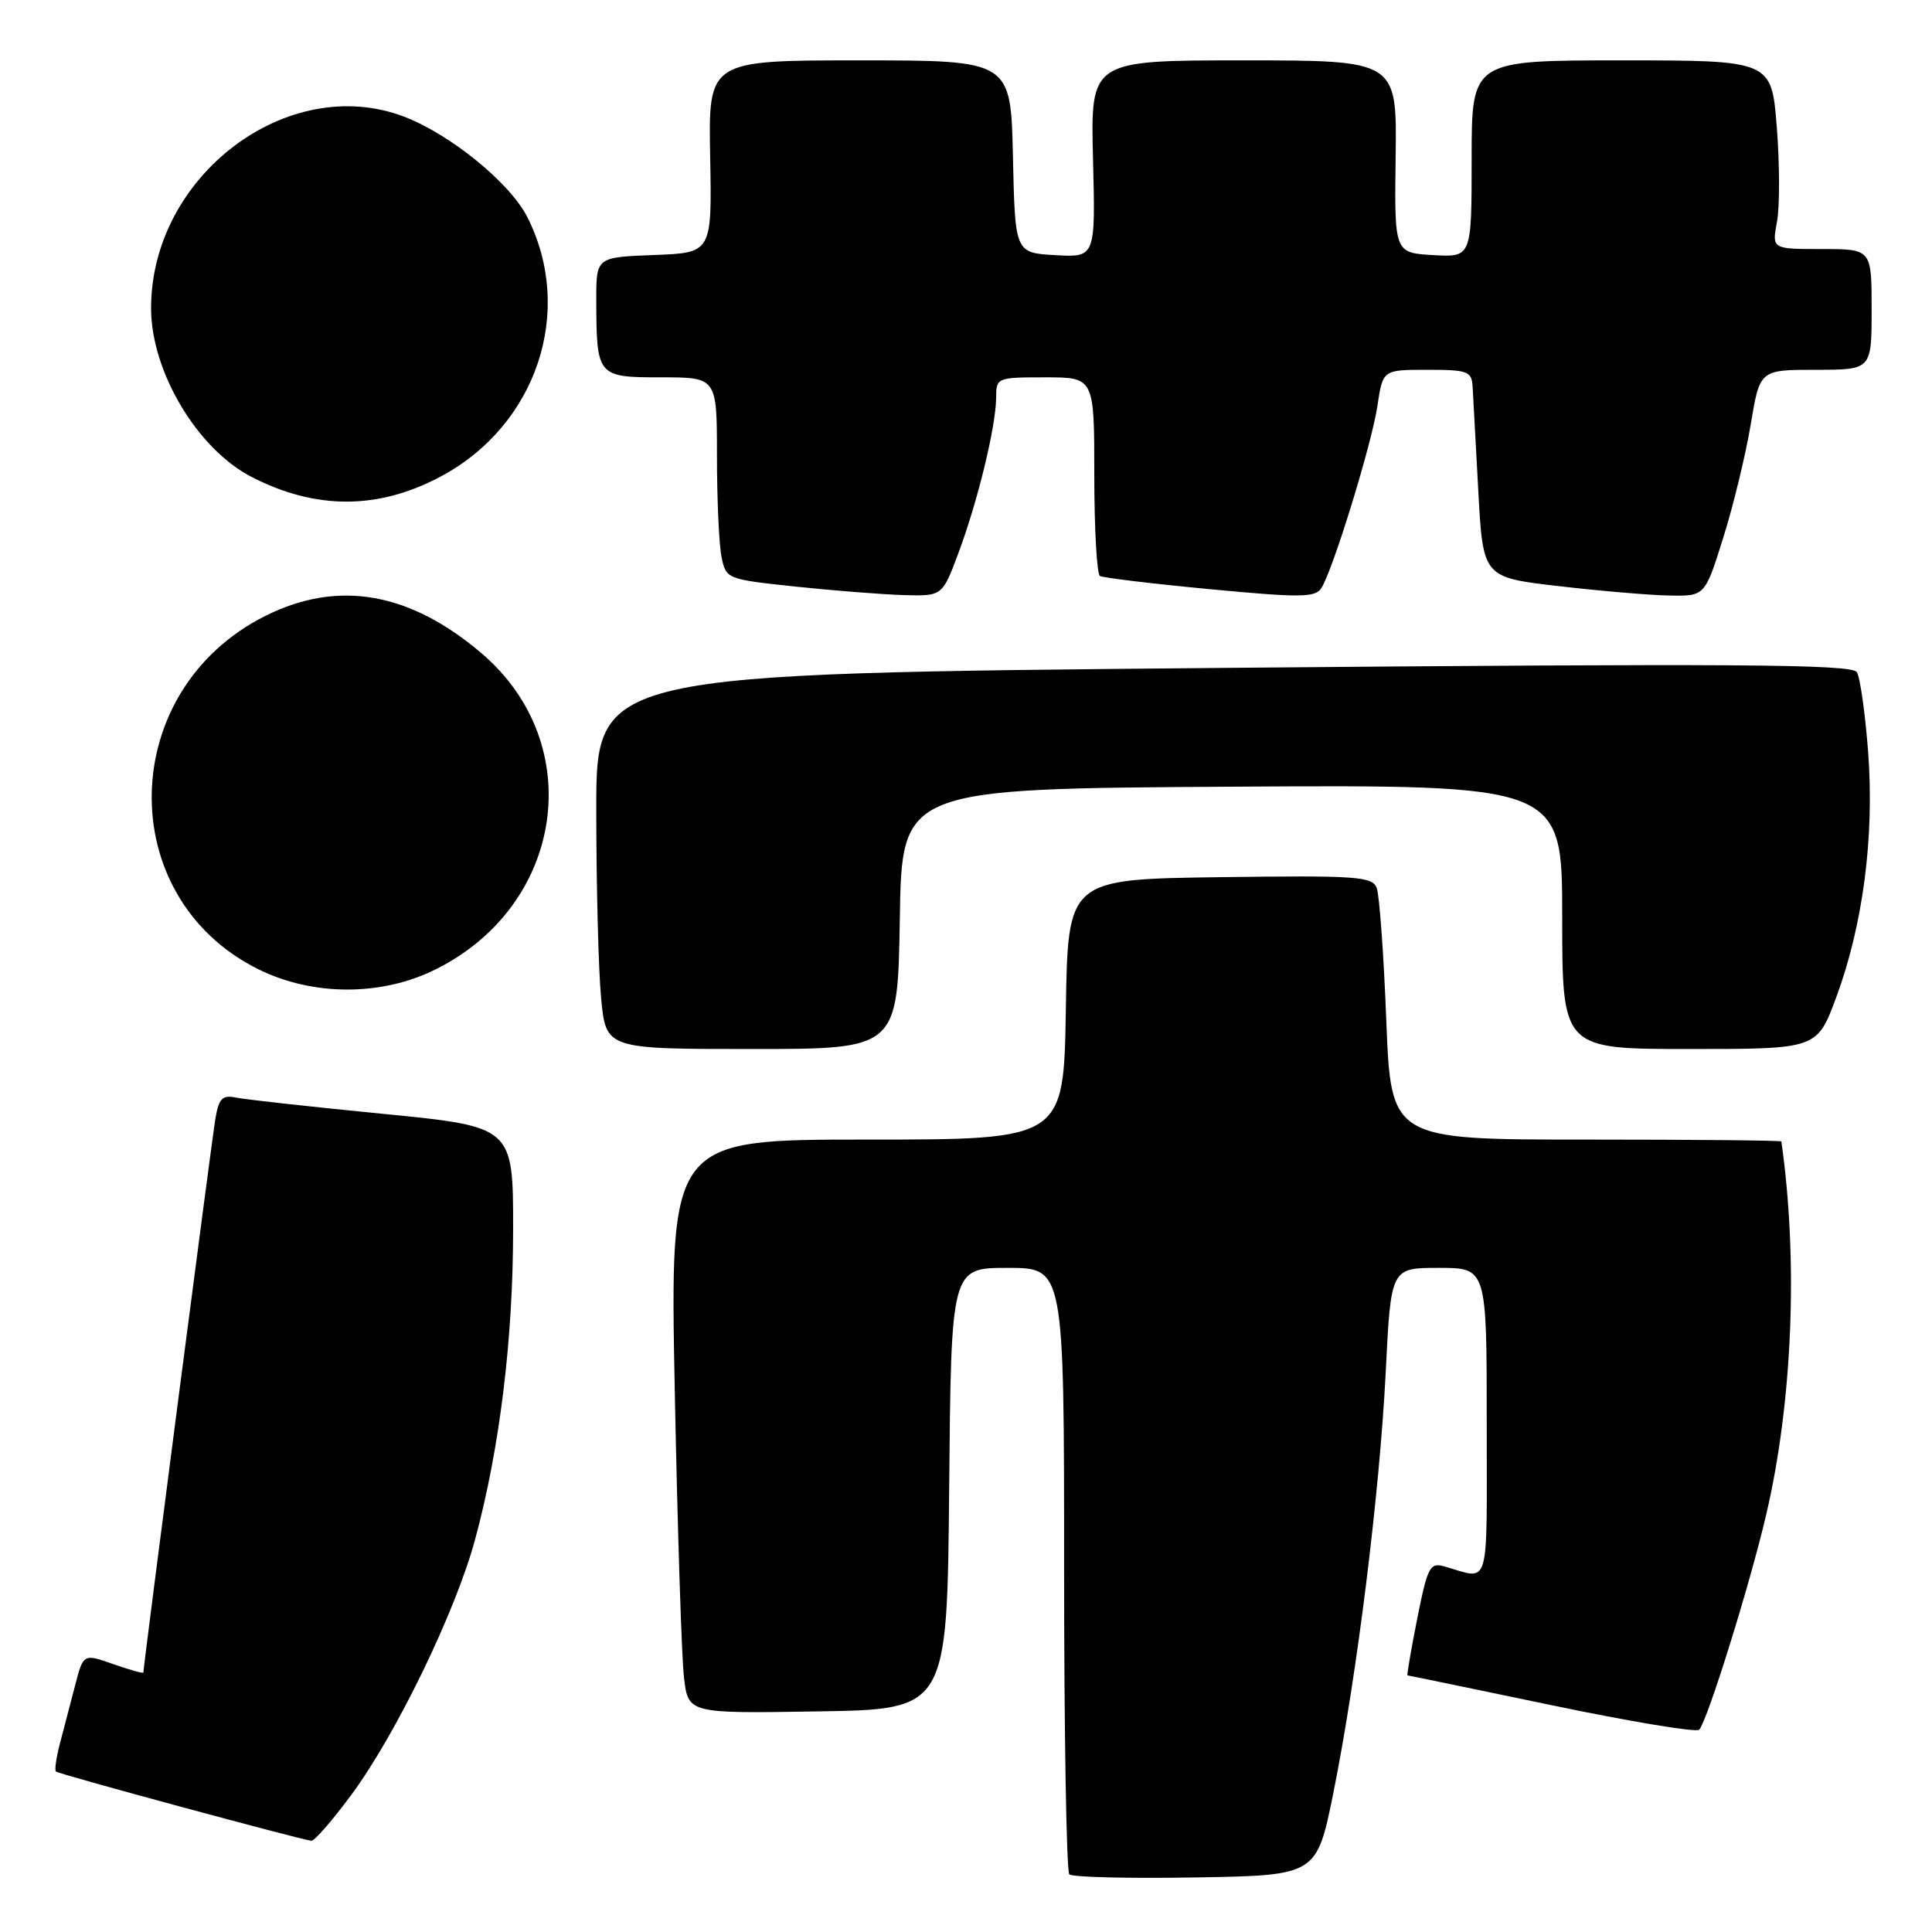 <?xml version="1.0" encoding="UTF-8" standalone="no"?>
<!DOCTYPE svg PUBLIC "-//W3C//DTD SVG 1.1//EN" "http://www.w3.org/Graphics/SVG/1.1/DTD/svg11.dtd" >
<svg xmlns="http://www.w3.org/2000/svg" xmlns:xlink="http://www.w3.org/1999/xlink" version="1.1" viewBox="0 0 256 256">
 <g >
 <path fill="currentColor"
d=" M 176.69 237.50 C 179.80 222.02 182.81 197.86 183.62 181.73 C 184.30 168.00 184.30 168.00 190.65 168.00 C 197.00 168.00 197.00 168.00 197.00 188.57 C 197.00 211.11 197.53 209.31 191.39 207.56 C 189.47 207.01 189.16 207.60 187.79 214.48 C 186.97 218.62 186.39 222.00 186.50 222.00 C 186.62 222.00 195.22 223.78 205.61 225.95 C 216.00 228.12 224.79 229.58 225.15 229.20 C 226.23 228.04 231.83 210.10 234.02 200.74 C 237.52 185.83 238.29 167.03 236.04 151.25 C 236.02 151.11 224.37 151.00 210.16 151.00 C 184.31 151.00 184.31 151.00 183.69 135.17 C 183.35 126.46 182.78 118.58 182.42 117.65 C 181.83 116.13 179.76 115.99 161.64 116.23 C 141.50 116.50 141.50 116.50 141.23 133.75 C 140.95 151.00 140.95 151.00 114.86 151.00 C 88.76 151.00 88.76 151.00 89.41 184.25 C 89.77 202.54 90.32 219.65 90.63 222.27 C 91.19 227.05 91.19 227.05 108.35 226.77 C 125.50 226.50 125.50 226.50 125.77 197.25 C 126.03 168.00 126.03 168.00 133.52 168.00 C 141.00 168.00 141.00 168.00 141.00 207.83 C 141.00 229.74 141.31 247.98 141.69 248.36 C 142.07 248.74 149.60 248.92 158.43 248.77 C 174.47 248.50 174.47 248.50 176.69 237.50 Z  M 46.61 237.75 C 52.55 229.67 60.37 213.53 62.95 204.00 C 66.21 191.94 67.99 177.48 67.99 162.89 C 68.00 149.29 68.00 149.29 50.75 147.59 C 41.26 146.66 32.51 145.69 31.30 145.44 C 29.46 145.06 29.00 145.52 28.54 148.24 C 28.07 151.01 19.00 220.76 19.00 221.61 C 19.00 221.78 17.21 221.28 15.02 220.51 C 11.05 219.11 11.05 219.11 9.96 223.30 C 9.36 225.61 8.46 229.05 7.96 230.94 C 7.46 232.84 7.21 234.55 7.41 234.74 C 7.74 235.07 39.59 243.70 41.25 243.91 C 41.67 243.96 44.07 241.19 46.61 237.75 Z  M 119.23 121.75 C 119.50 104.50 119.50 104.50 163.25 104.24 C 207.00 103.98 207.00 103.98 207.00 121.49 C 207.00 139.00 207.00 139.00 223.88 139.00 C 240.77 139.00 240.77 139.00 243.31 132.15 C 246.86 122.56 248.38 110.90 247.54 99.66 C 247.15 94.55 246.48 89.77 246.04 89.06 C 245.38 88.00 229.88 87.90 162.12 88.50 C 79.00 89.25 79.00 89.25 79.01 107.38 C 79.01 117.34 79.30 128.54 79.65 132.25 C 80.29 139.00 80.29 139.00 99.62 139.00 C 118.95 139.00 118.95 139.00 119.23 121.75 Z  M 57.74 128.44 C 74.77 119.96 77.89 98.62 63.86 86.61 C 54.33 78.46 44.82 76.79 35.20 81.59 C 15.54 91.39 14.95 118.82 34.19 128.41 C 41.43 132.01 50.55 132.03 57.74 128.44 Z  M 126.98 73.32 C 129.55 66.47 131.96 56.52 131.99 52.75 C 132.00 50.03 132.08 50.00 138.50 50.00 C 145.00 50.00 145.00 50.00 145.00 62.94 C 145.00 70.06 145.34 76.08 145.75 76.32 C 146.16 76.56 152.72 77.35 160.32 78.07 C 172.27 79.20 174.27 79.19 175.08 77.94 C 176.62 75.54 181.77 58.82 182.52 53.75 C 183.23 49.00 183.23 49.00 189.11 49.00 C 194.51 49.00 195.01 49.19 195.13 51.25 C 195.20 52.49 195.54 58.67 195.88 65.00 C 196.50 76.50 196.50 76.50 206.50 77.66 C 212.00 78.30 218.62 78.87 221.21 78.91 C 225.91 79.00 225.91 79.00 228.34 71.25 C 229.68 66.99 231.31 60.24 231.98 56.25 C 233.18 49.00 233.18 49.00 240.59 49.00 C 248.00 49.00 248.00 49.00 248.00 41.00 C 248.00 33.00 248.00 33.00 241.39 33.00 C 234.78 33.00 234.78 33.00 235.46 29.39 C 235.83 27.40 235.82 21.78 235.44 16.89 C 234.74 8.00 234.74 8.00 214.87 8.00 C 195.00 8.00 195.00 8.00 195.00 21.05 C 195.00 34.10 195.00 34.10 189.88 33.80 C 184.76 33.50 184.76 33.50 184.93 20.75 C 185.10 8.00 185.10 8.00 164.80 8.00 C 144.50 8.00 144.50 8.00 144.83 21.05 C 145.16 34.11 145.16 34.11 139.83 33.81 C 134.50 33.50 134.50 33.50 134.22 20.75 C 133.94 8.00 133.94 8.00 113.90 8.00 C 93.86 8.00 93.86 8.00 94.10 20.75 C 94.34 33.50 94.34 33.50 86.67 33.79 C 79.00 34.08 79.00 34.08 79.01 39.79 C 79.04 49.89 79.13 50.00 87.62 50.00 C 95.00 50.00 95.00 50.00 95.00 60.38 C 95.00 66.08 95.27 72.10 95.60 73.75 C 96.19 76.72 96.27 76.75 105.35 77.72 C 110.38 78.25 116.83 78.76 119.68 78.85 C 124.86 79.00 124.86 79.00 126.98 73.32 Z  M 58.42 63.13 C 71.14 56.33 76.17 41.21 69.87 28.76 C 67.57 24.23 59.69 17.81 53.55 15.46 C 38.10 9.57 19.94 23.37 20.02 40.93 C 20.06 49.29 26.15 59.48 33.31 63.18 C 41.81 67.58 50.14 67.56 58.42 63.13 Z "/>
</g>
</svg>